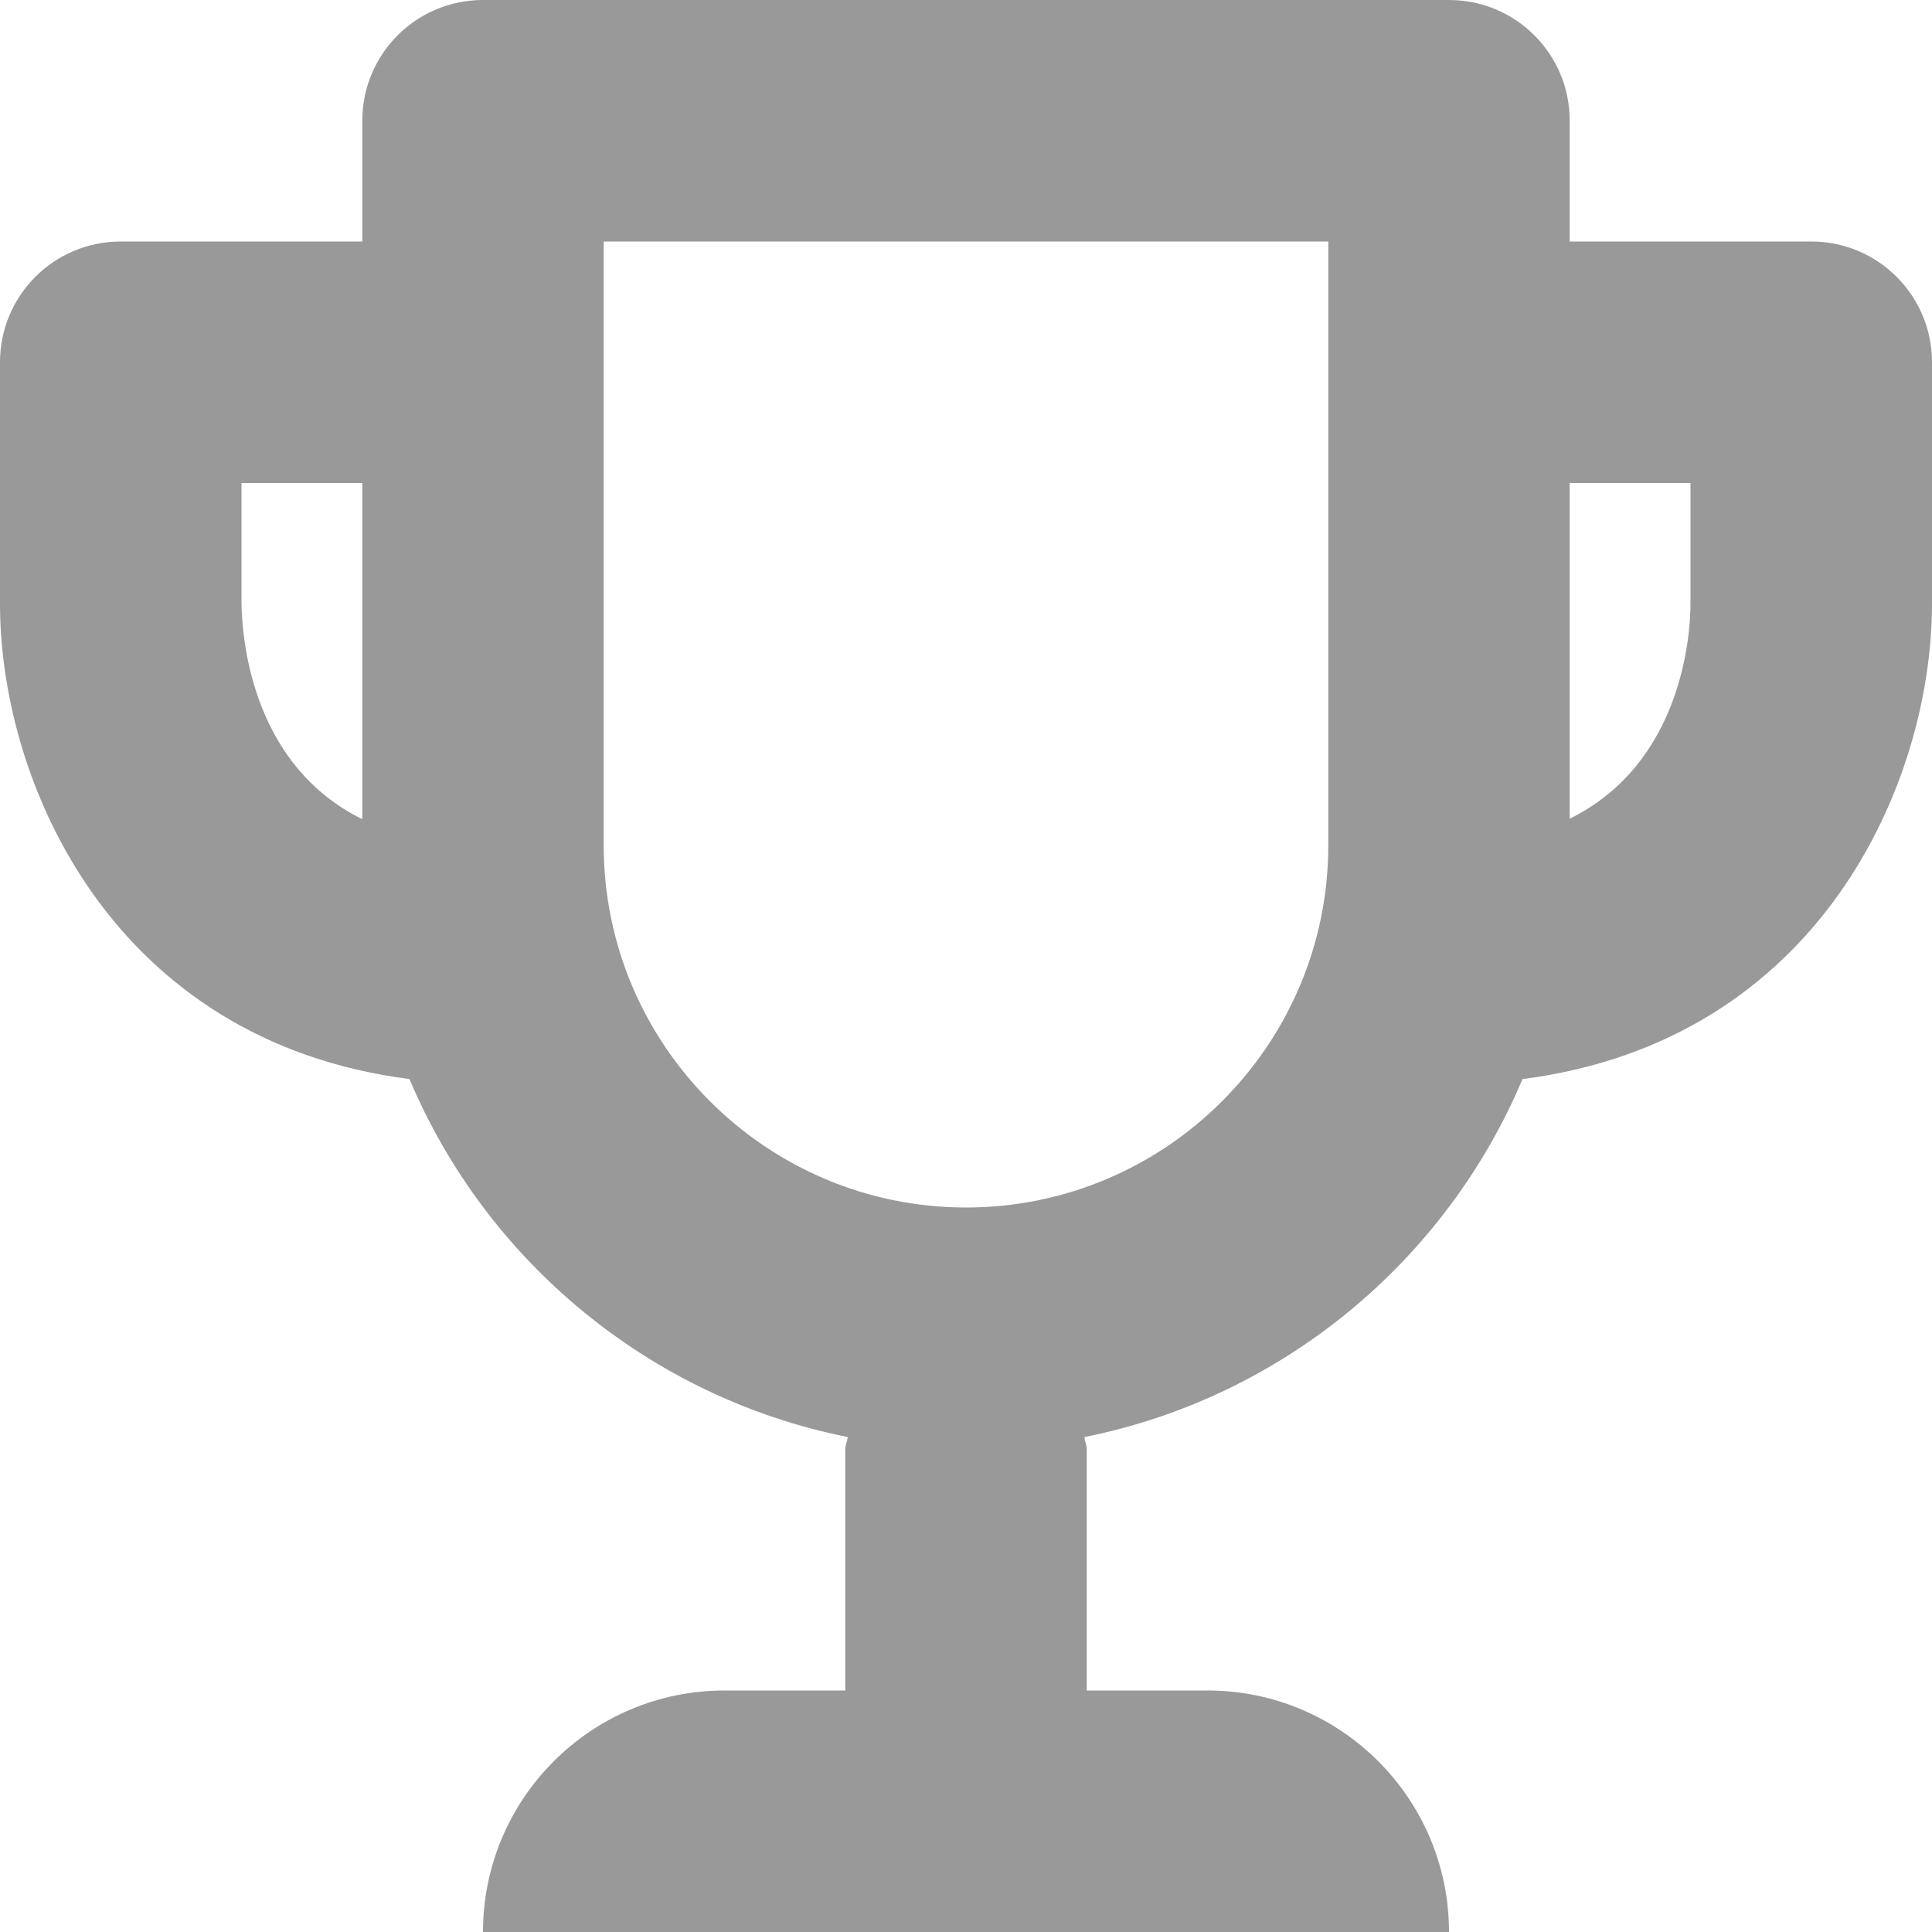 <svg xmlns="http://www.w3.org/2000/svg" width="21" height="21"><path fill="#999" fill-rule="evenodd" d="M19.688,4.625 L17.062,4.625 L17.062,3.312 C17.062,2.587 16.476,2 15.75,2 L5.25,2 C4.524,2 3.938,2.587 3.938,3.312 L3.938,4.625 L1.312,4.625 C0.587,4.625 0,5.212 0,5.938 L0,8.562 C0,10.513 1.223,13.315 4.451,13.729 C5.284,15.706 7.061,17.19 9.214,17.62 C9.21,17.665 9.188,17.704 9.188,17.75 L9.188,20.375 L7.875,20.375 C6.426,20.375 5.25,21.551 5.25,23 L15.75,23 C15.75,21.551 14.575,20.375 13.125,20.375 L11.812,20.375 L11.812,17.75 C11.812,17.704 11.79,17.665 11.788,17.62 C13.939,17.19 15.716,15.706 16.549,13.729 C19.777,13.315 21,10.513 21,8.562 L21,5.938 C21,5.212 20.413,4.625 19.688,4.625 L19.688,4.625 Z M2.625,8.562 L2.625,7.25 L3.938,7.25 L3.938,10.904 C2.776,10.332 2.633,9.032 2.625,8.562 L2.625,8.562 Z M10.5,15.125 C8.329,15.125 6.562,13.358 6.562,11.188 L6.562,4.625 L14.438,4.625 L14.438,11.188 C14.438,13.358 12.671,15.125 10.5,15.125 L10.5,15.125 Z M18.375,8.562 C18.375,8.905 18.282,10.298 17.062,10.899 L17.062,7.25 L18.375,7.25 L18.375,8.562 L18.375,8.562 Z" transform="translate(-830, -656) translate(0, 608) translate(830, 46)"/></svg>